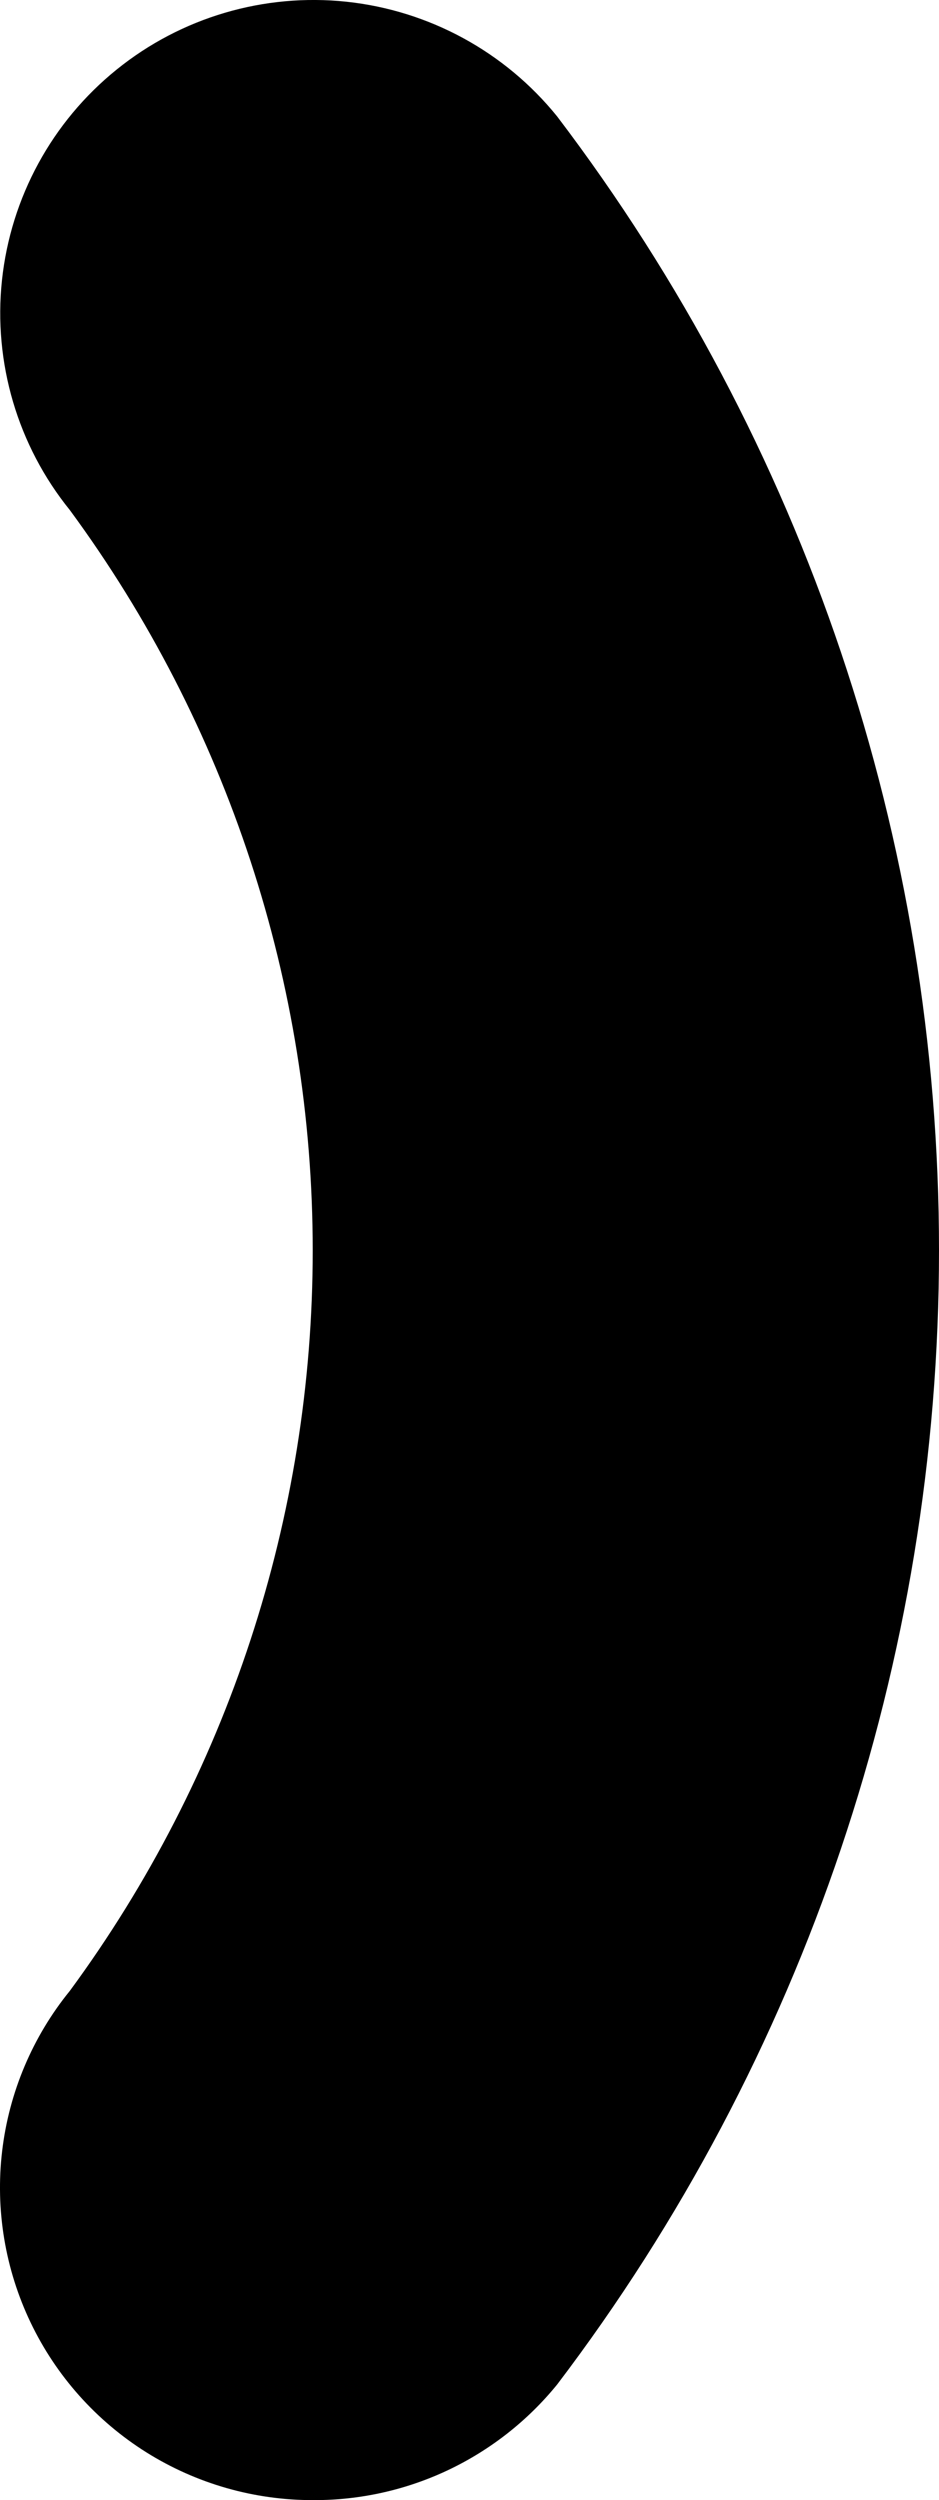 <svg 
          width="11.377" 
          height="30.287" fill="none" 
          xmlns="http://www.w3.org/2000/svg">
          <path d="M 6.75 1.41 C 6.117 0.627 5.2 0.128 4.199 0.021 C 3.198 -0.085 2.196 0.21 1.413 0.843 C 0.63 1.475 0.131 2.392 0.024 3.393 C -0.082 4.394 0.213 5.396 0.846 6.179 C 2.758 8.779 3.789 11.921 3.789 15.148 C 3.789 18.376 2.758 21.518 0.846 24.118 C 0.394 24.674 0.11 25.347 0.026 26.058 C -0.058 26.769 0.062 27.49 0.371 28.136 C 0.68 28.782 1.166 29.327 1.773 29.708 C 2.379 30.088 3.081 30.289 3.798 30.287 C 4.363 30.289 4.922 30.164 5.432 29.922 C 5.943 29.679 6.393 29.326 6.75 28.887 C 9.751 24.936 11.377 20.11 11.377 15.148 C 11.377 10.187 9.751 5.361 6.75 1.41 L 6.75 1.41 Z" fill="rgb(0,0,0)"/>
        </svg>